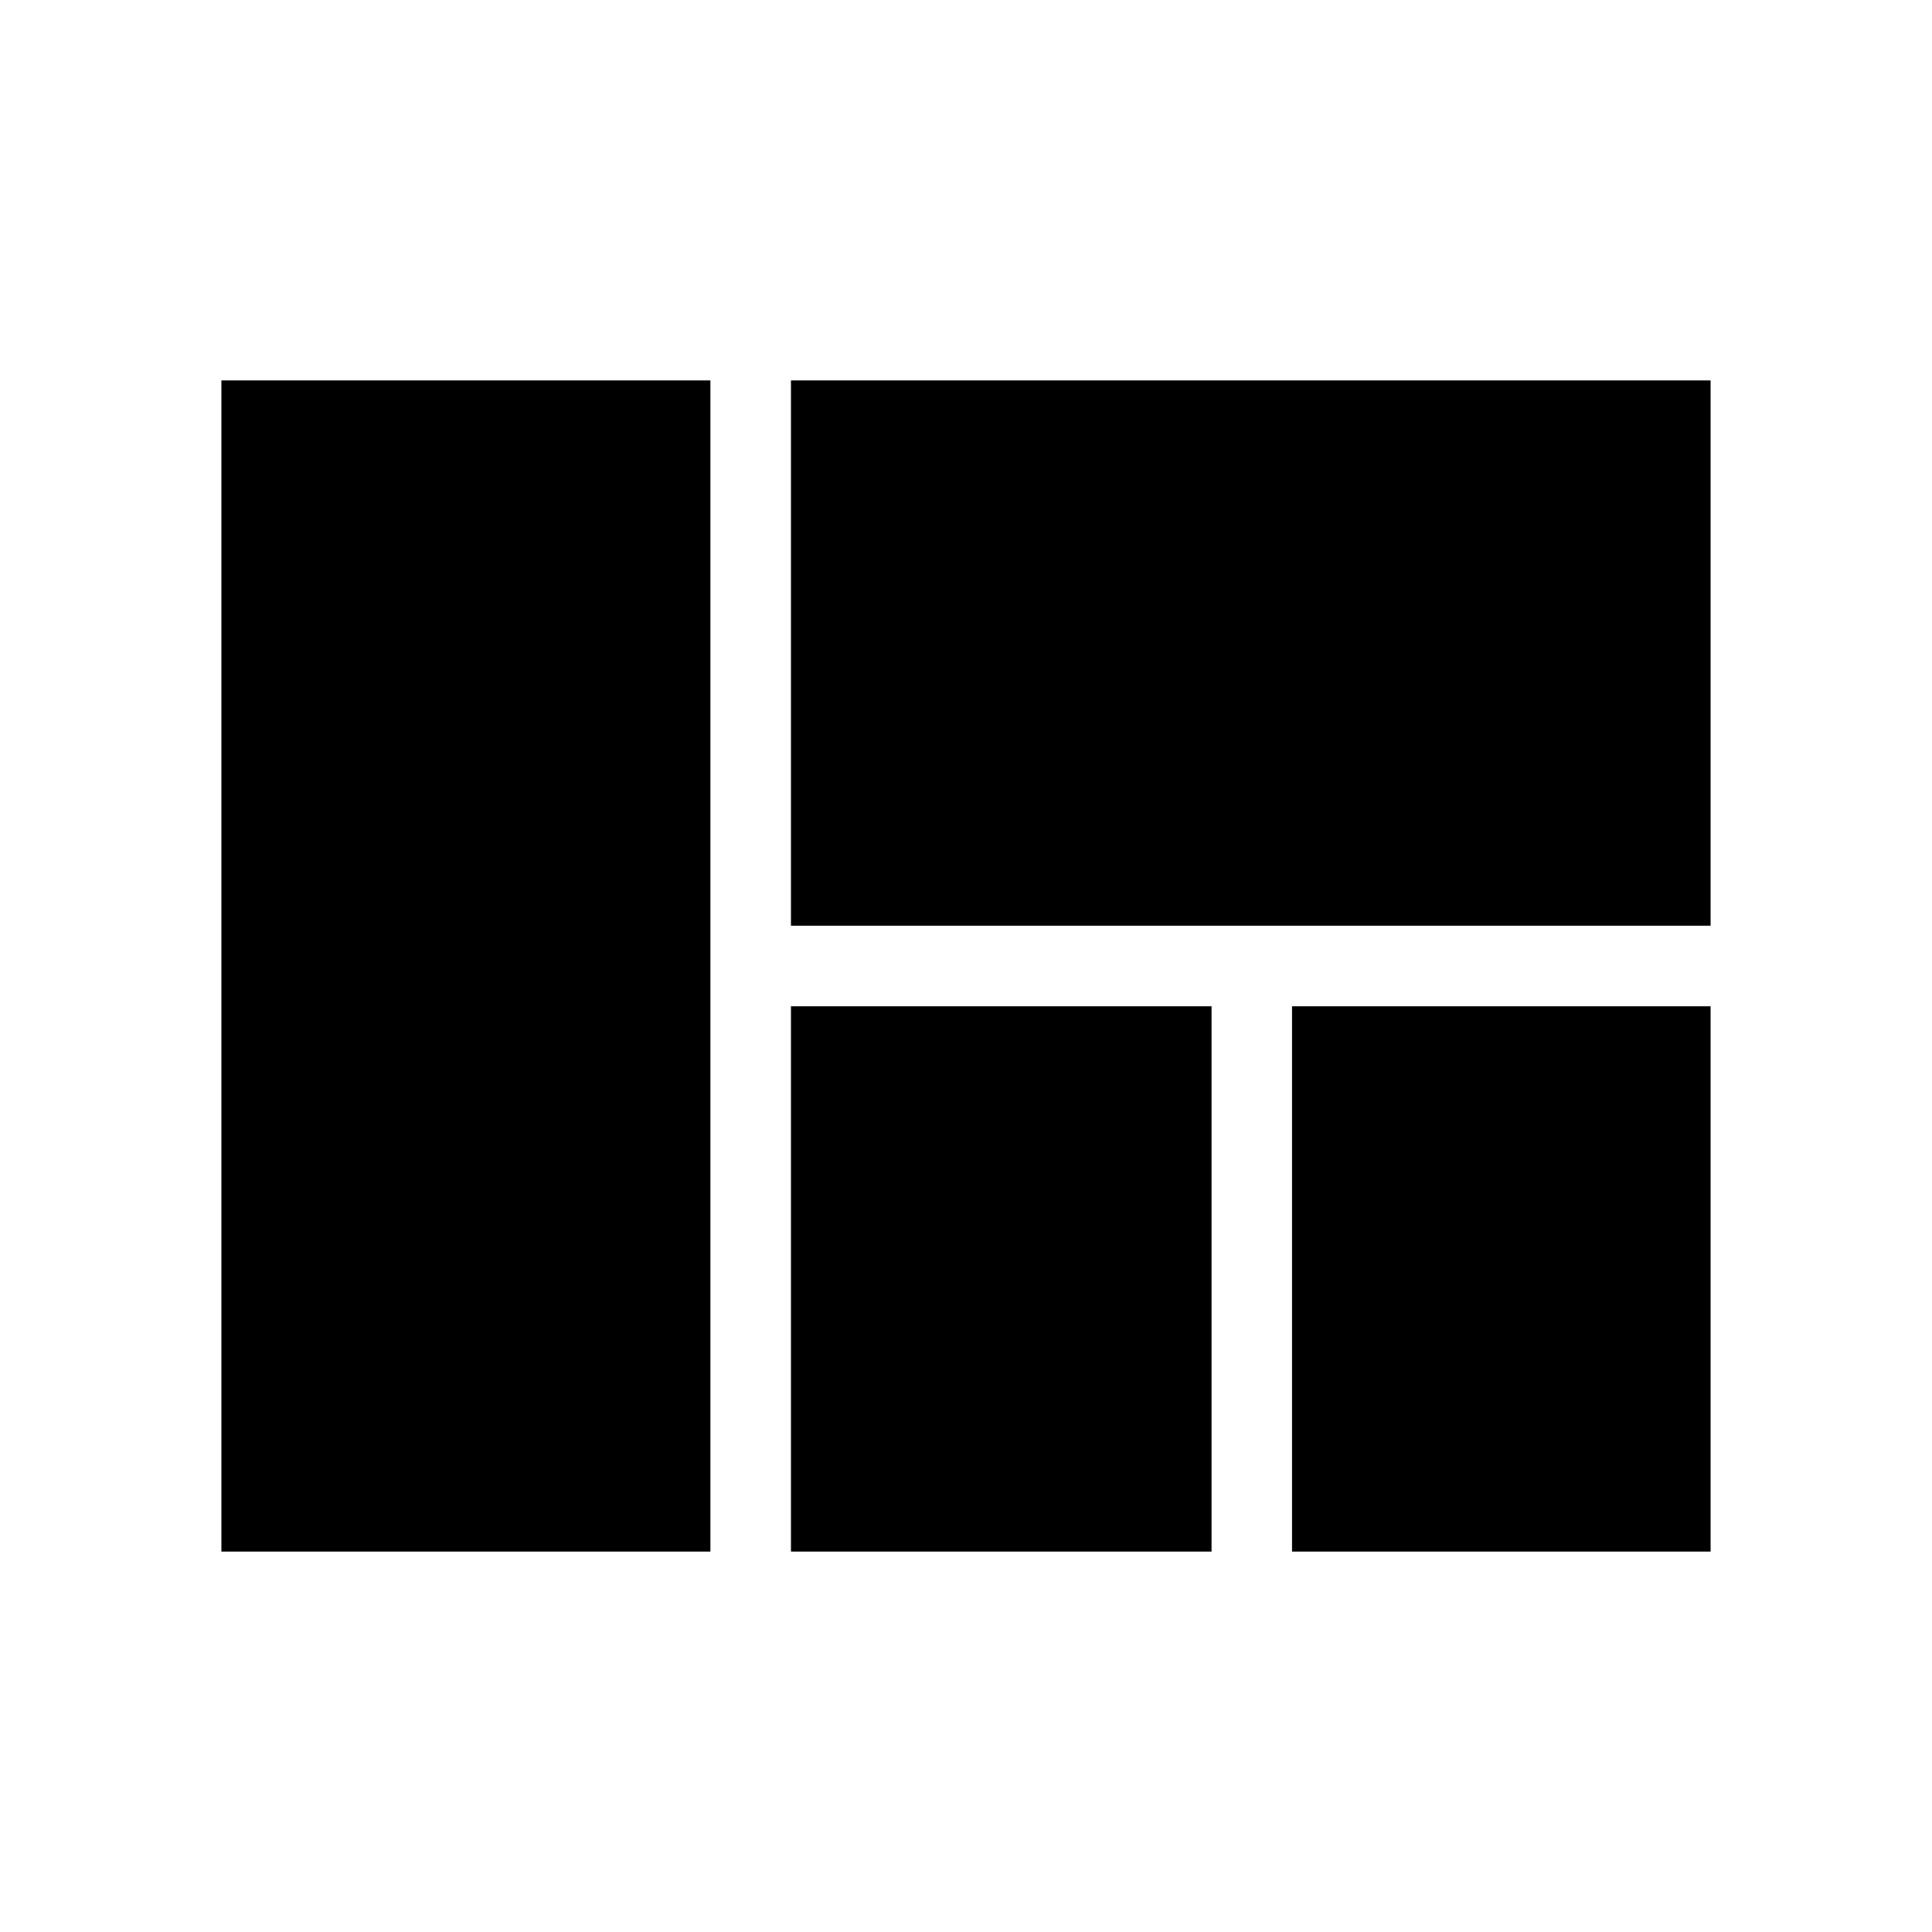 <svg xmlns="http://www.w3.org/2000/svg" height="20" width="20"><path d="M8.188 9.583V3.938h9.52v5.645Zm5.187 6.479v-5.645h4.333v5.645Zm-5.187 0v-5.645h4.354v5.645Zm-5.896 0V3.938h5.062v12.124Z"/></svg>